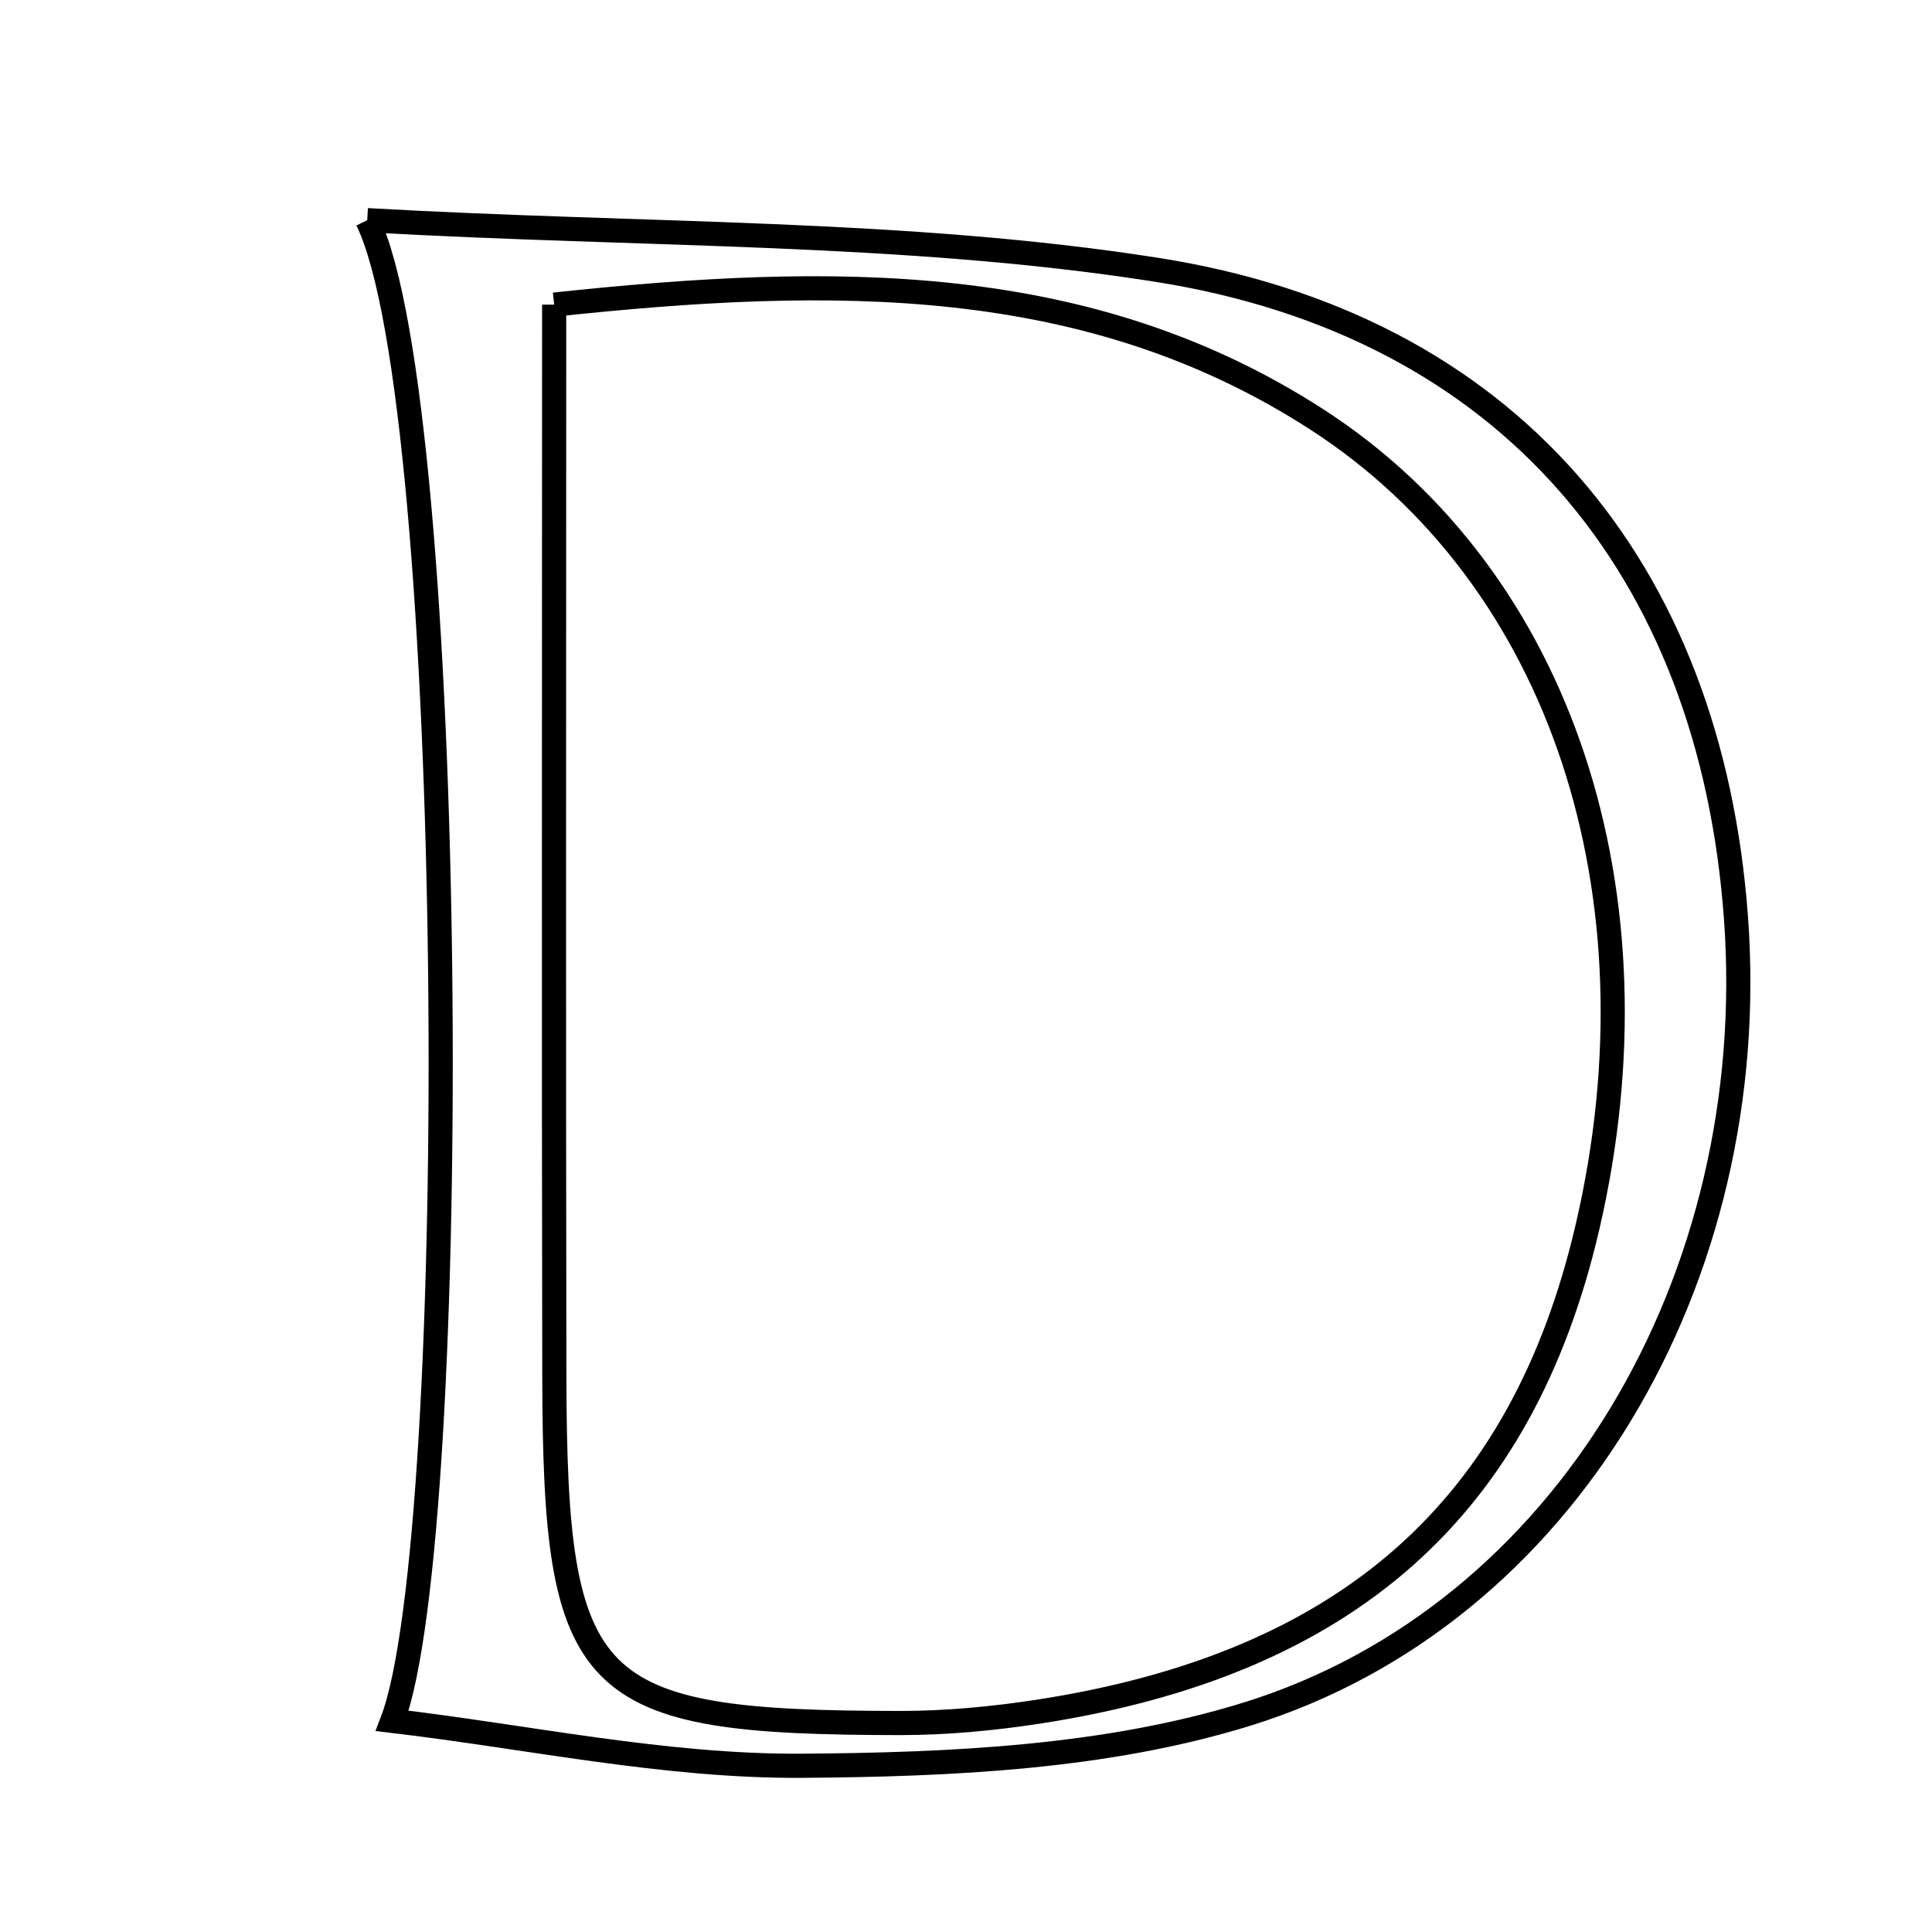 <svg xmlns="http://www.w3.org/2000/svg" viewBox="0.0 0.0 24.0 24.0" height="200px" width="200px"><path fill="none" stroke="black" stroke-width=".3" stroke-opacity="1.0"  filling="0" d="M4.562 2.735 C8.036 2.932 11.241 2.862 14.359 3.35 C18.747 4.036 21.249 7.065 21.565 11.403 C21.891 15.874 19.453 20.063 15.495 21.292 C13.747 21.835 11.812 21.922 9.96 21.935 C8.263 21.946 6.565 21.577 4.873 21.377 C5.749 19.084 5.687 5.023 4.562 2.735"></path>
<path fill="none" stroke="black" stroke-width=".3" stroke-opacity="1.0"  filling="0" d="M6.884 3.784 C10.36 3.412 13.524 3.381 16.356 5.209 C19.413 7.181 20.674 11.128 19.723 15.231 C18.91 18.743 16.731 20.674 12.892 21.264 C12.329 21.35 11.755 21.404 11.185 21.404 C7.282 21.401 6.893 21.01 6.886 17.081 C6.878 12.755 6.884 8.429 6.884 3.784"></path></svg>
